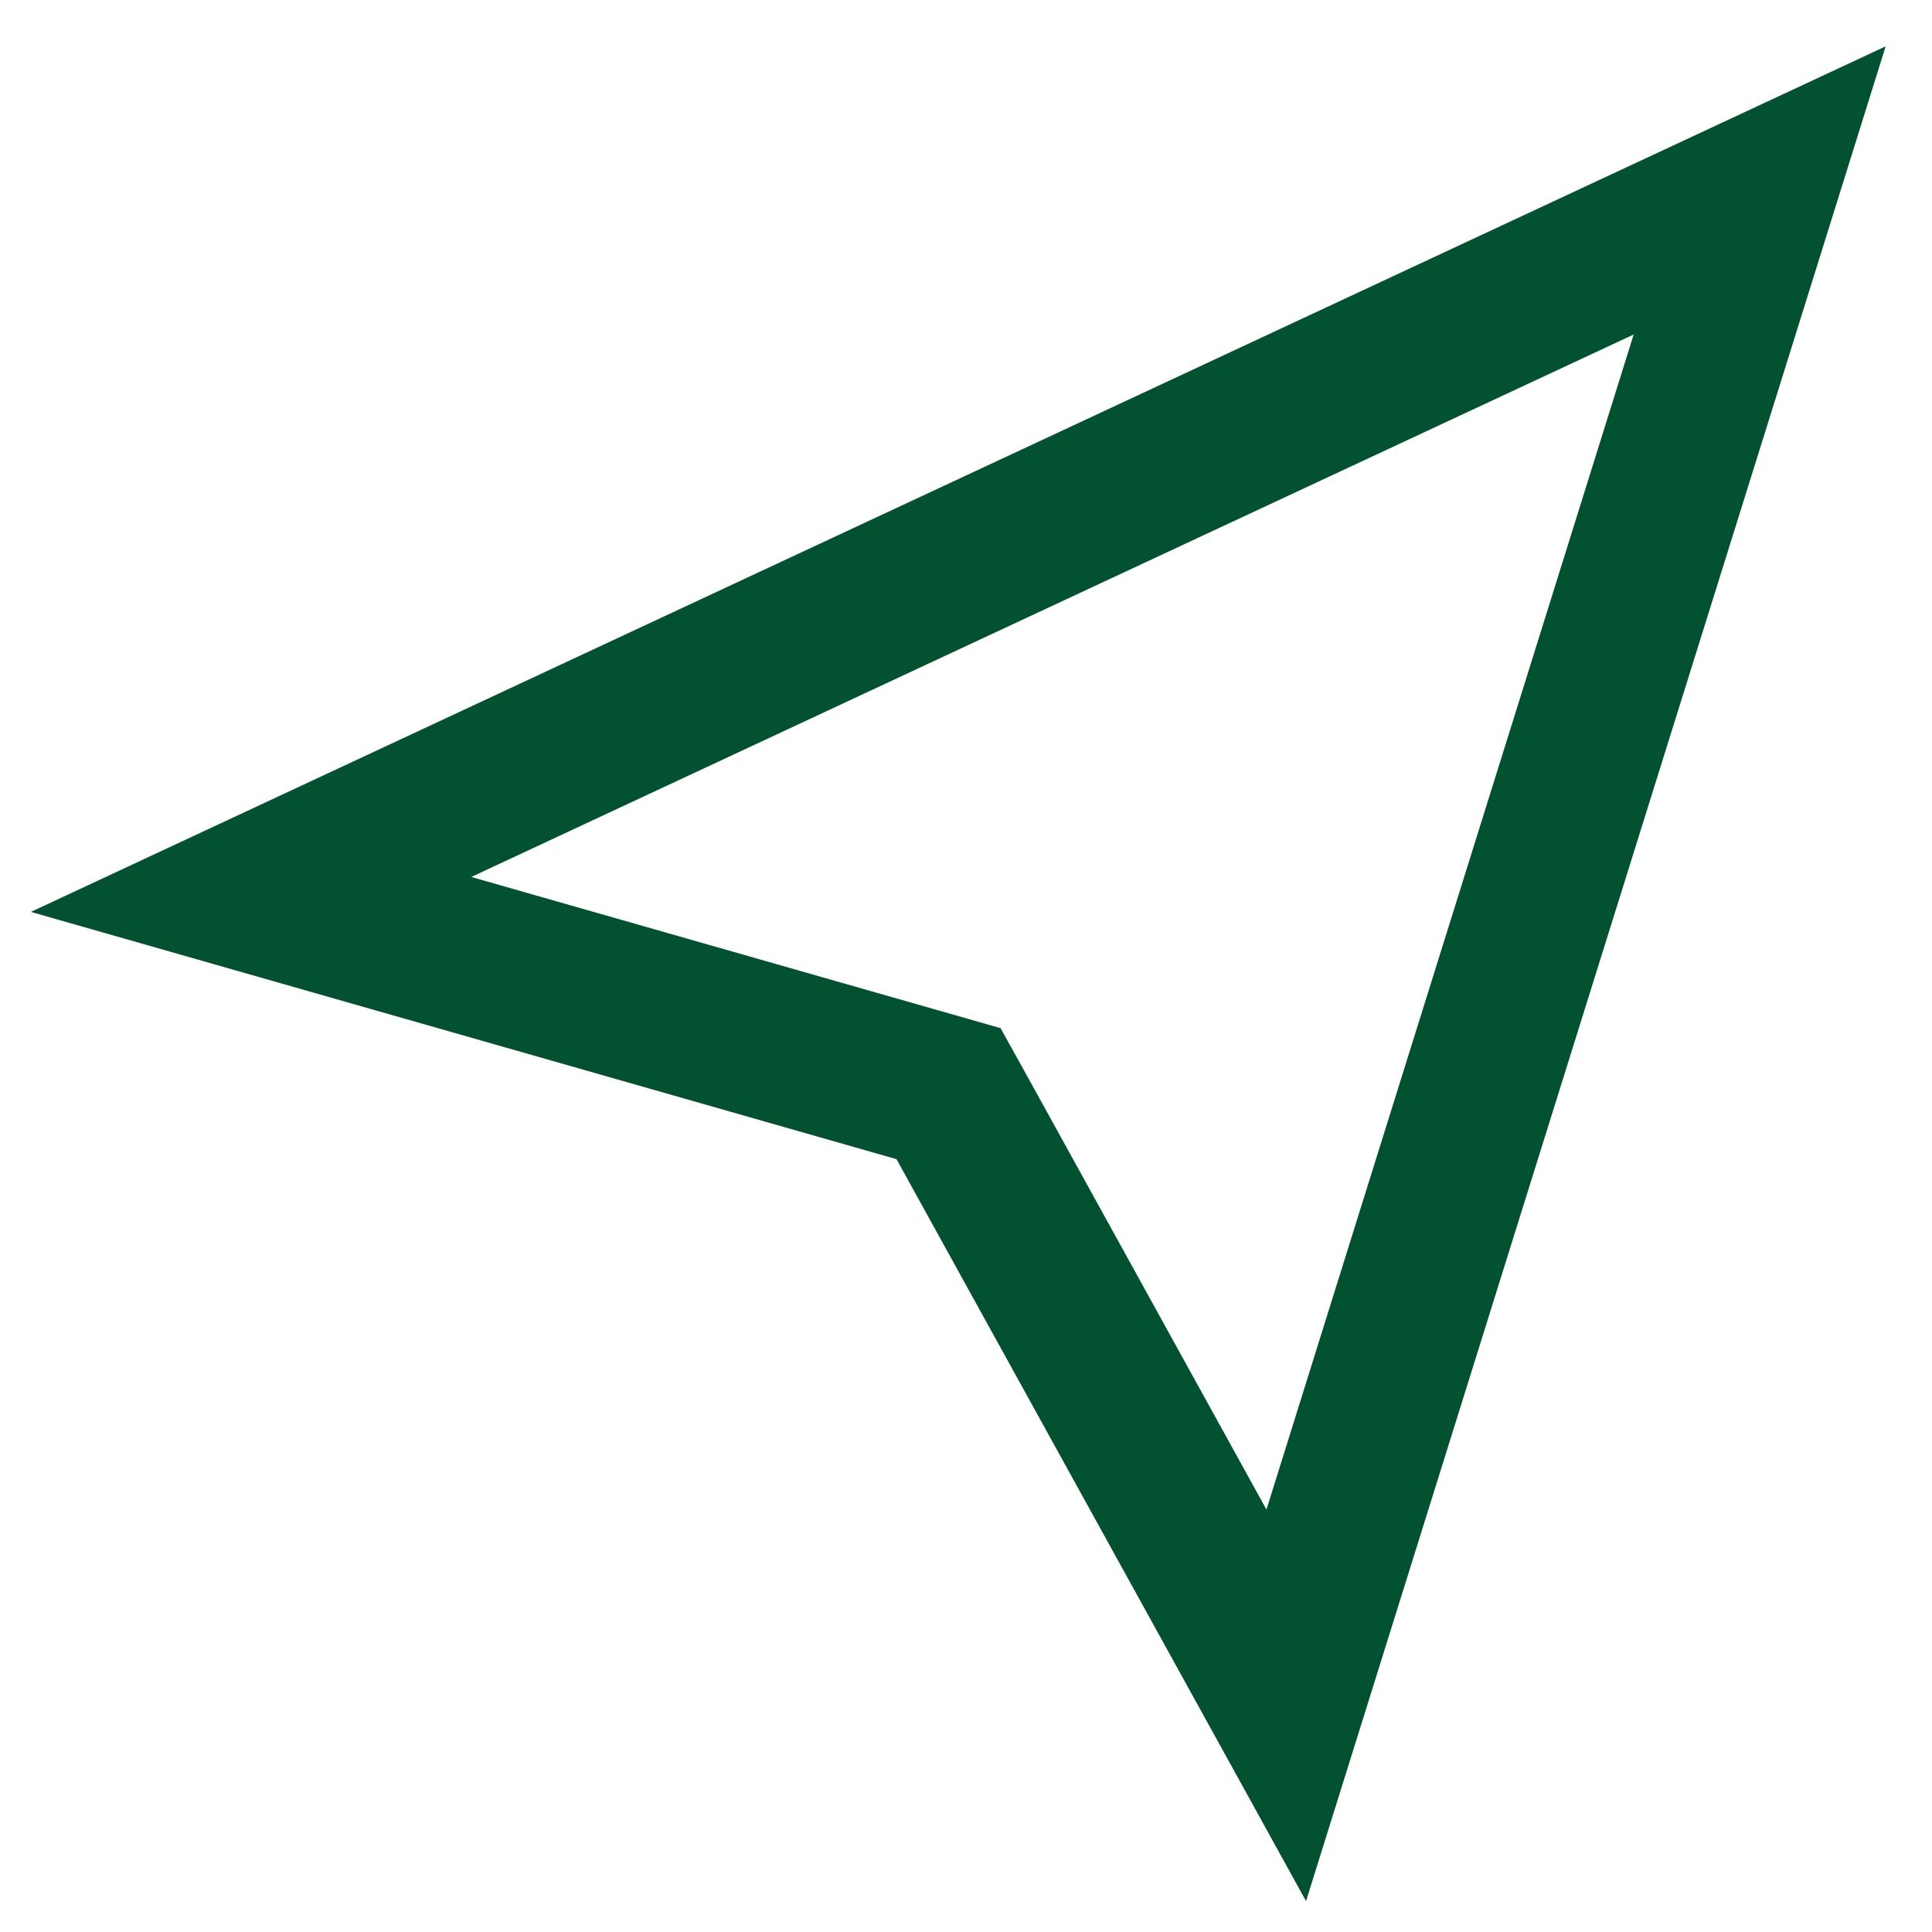 <svg width="25" height="25" viewBox="0 0 25 25" fill="none" xmlns="http://www.w3.org/2000/svg">
<path d="M3.249 11.574L22.77 2.464L16.644 22.067L12.476 14.516L12.274 14.152L11.875 14.038L3.249 11.574Z" stroke="#025232" stroke-width="2"/>
</svg>
